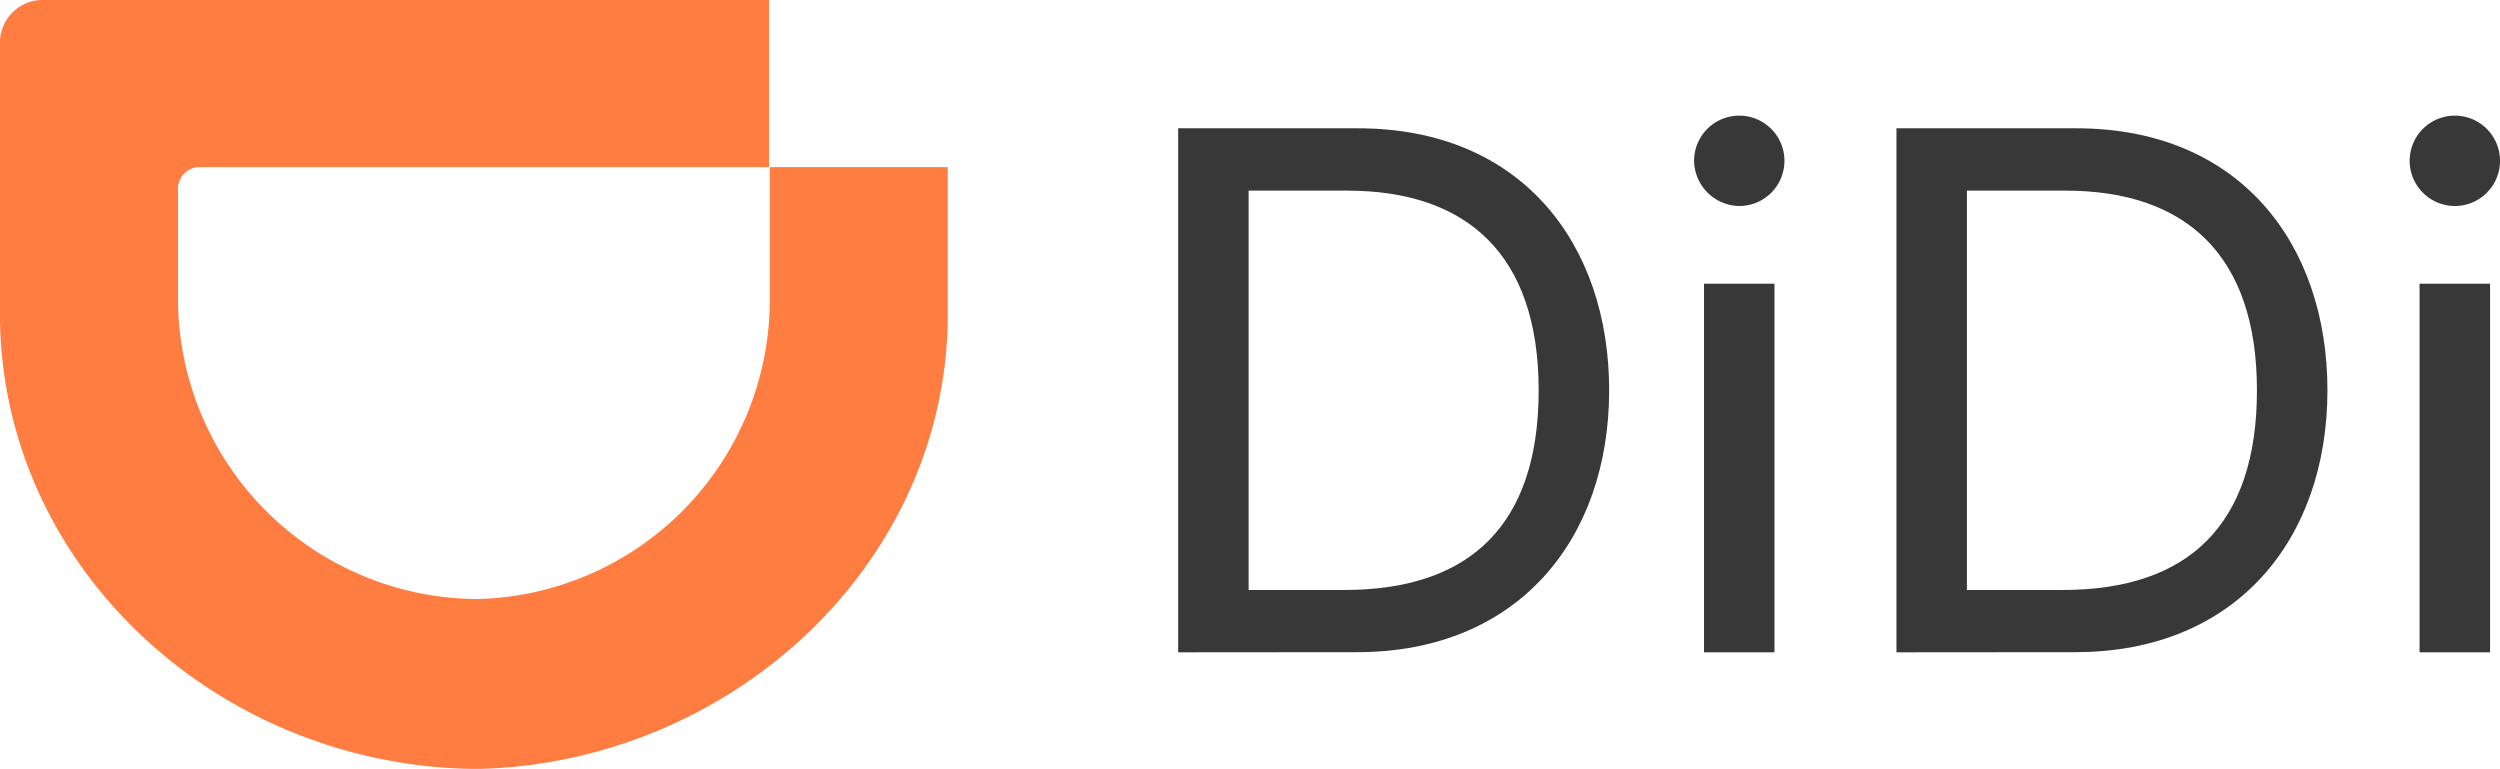 <svg id="Grupo_11031" data-name="Grupo 11031" xmlns="http://www.w3.org/2000/svg" xmlns:xlink="http://www.w3.org/1999/xlink" width="133.62" height="41.095" viewBox="0 0 133.62 41.095">
  <defs>
    <clipPath id="clip-path">
      <rect id="Rectángulo_707" data-name="Rectángulo 707" width="133.62" height="41.095" fill="none"/>
    </clipPath>
  </defs>
  <rect id="Rectángulo_705" data-name="Rectángulo 705" width="3.767" height="19.702" transform="translate(129.322 15.163)" fill="#383838"/>
  <g id="Grupo_11030" data-name="Grupo 11030" transform="translate(0 0)">
    <g id="Grupo_11029" data-name="Grupo 11029" clip-path="url(#clip-path)">
      <path id="Trazado_10142" data-name="Trazado 10142" d="M209.9,42.208V14.2h9.61c8.741,0,13.425,6.181,13.425,14,0,7.968-4.877,14-13.473,14Zm8.885-3.332c6.761,0,10.382-3.525,10.382-10.672,0-7.292-3.863-10.672-10.238-10.672h-5.264V38.876Z" transform="translate(-108.538 -7.343)" fill="#383838"/>
      <path id="Trazado_10143" data-name="Trazado 10143" d="M266.7,15.215a2.415,2.415,0,1,1,2.414,2.415,2.422,2.422,0,0,1-2.414-2.415" transform="translate(-137.909 -6.619)" fill="#383838"/>
      <rect id="Rectángulo_706" data-name="Rectángulo 706" width="3.767" height="19.702" transform="translate(91.076 15.163)" fill="#383838"/>
      <path id="Trazado_10144" data-name="Trazado 10144" d="M130.4,42.208V14.2h9.61c8.741,0,13.425,6.181,13.425,14,0,7.968-4.877,14-13.473,14Zm8.885-3.332c6.761,0,10.382-3.525,10.382-10.672,0-7.292-3.863-10.672-10.238-10.672h-5.264V38.876Z" transform="translate(-67.429 -7.343)" fill="#383838"/>
      <path id="Trazado_10145" data-name="Trazado 10145" d="M187.5,15.215a2.415,2.415,0,1,1,2.415,2.415,2.454,2.454,0,0,1-2.415-2.415" transform="translate(-96.955 -6.619)" fill="#383838"/>
      <path id="Trazado_10146" data-name="Trazado 10146" d="M25.5,32.017A16.013,16.013,0,0,0,41.143,16.274V8.934h9.513v8.161C50.463,30.326,38.97,40.805,25.5,41.1,11.783,41,.193,30.471,0,17.095V2.463A2.294,2.294,0,0,1,2.415,0H41.1V8.934H10.769a1.167,1.167,0,0,0-1.256,1.256v5.94A16.078,16.078,0,0,0,25.5,32.017" transform="translate(0 0)" fill="#ff7d41"/>
    </g>
  </g>
</svg>
